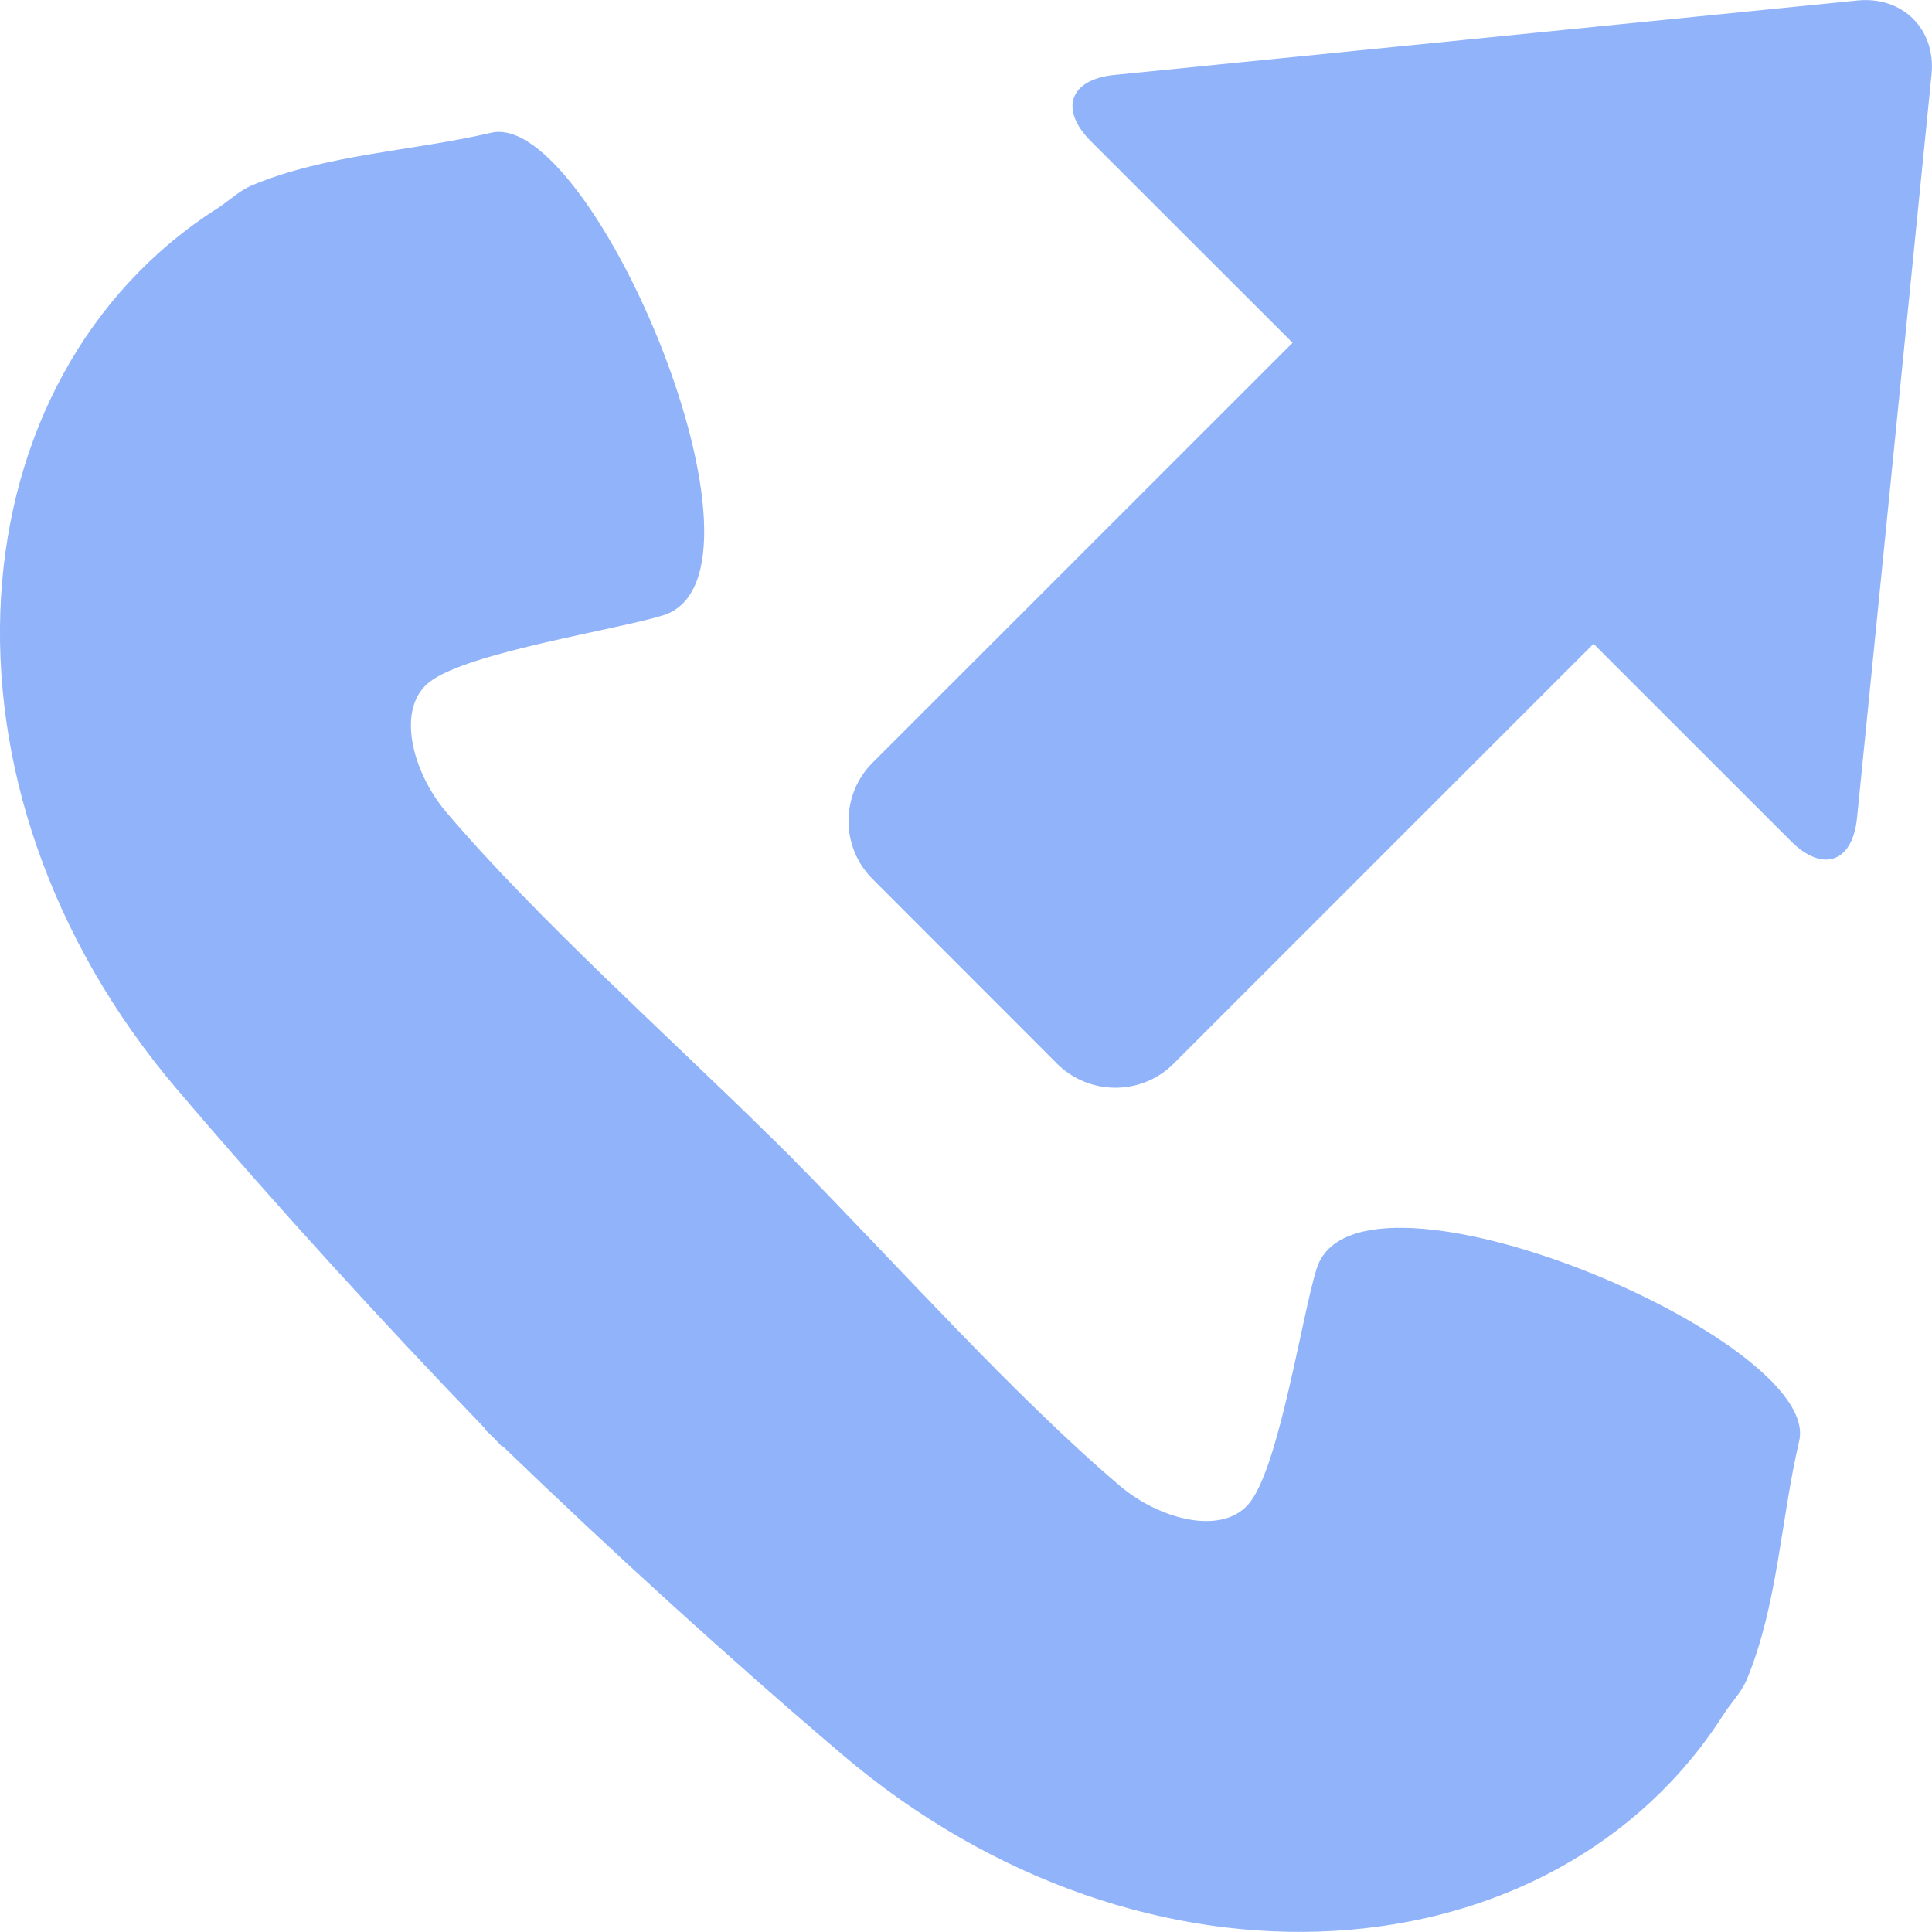 <svg width="26" height="26" viewBox="0 0 26 26" fill="none" xmlns="http://www.w3.org/2000/svg">
<path d="M2.938 2.796C3.09 2.695 3.227 2.561 3.398 2.491C4.404 2.073 5.544 2.035 6.611 1.786C7.972 1.472 10.623 7.735 8.929 8.279C8.299 8.476 6.314 8.775 5.789 9.171C5.321 9.523 5.544 10.386 6.006 10.93C7.219 12.359 9.006 13.951 10.417 15.346H10.419C10.456 15.383 10.497 15.424 10.536 15.464C10.575 15.502 10.617 15.541 10.654 15.58V15.581C12.049 16.992 13.639 18.78 15.069 19.994C15.612 20.457 16.476 20.679 16.828 20.209C17.223 19.686 17.522 17.701 17.719 17.071C18.263 15.377 24.527 18.027 24.213 19.391C23.964 20.455 23.925 21.595 23.508 22.601C23.438 22.771 23.302 22.907 23.202 23.061C20.932 26.638 15.433 27.099 11.331 23.609C9.767 22.277 8.246 20.89 6.766 19.463L6.758 19.471C6.72 19.43 6.685 19.39 6.644 19.35C6.605 19.31 6.565 19.274 6.524 19.236L6.531 19.229C5.105 17.748 3.719 16.229 2.385 14.663C-1.101 10.567 -0.638 5.064 2.938 2.796ZM24.992 11L25.994 0.999C26.053 0.393 25.606 -0.052 25.001 0.006L15 1.008C14.394 1.067 14.251 1.47 14.681 1.901L17.395 4.613L11.743 10.264C11.311 10.695 11.311 11.4 11.743 11.83L14.226 14.315C14.658 14.746 15.364 14.746 15.793 14.315L21.445 8.664L24.101 11.319C24.531 11.75 24.934 11.607 24.992 11Z" fill="#91B3FA"/>
</svg>
